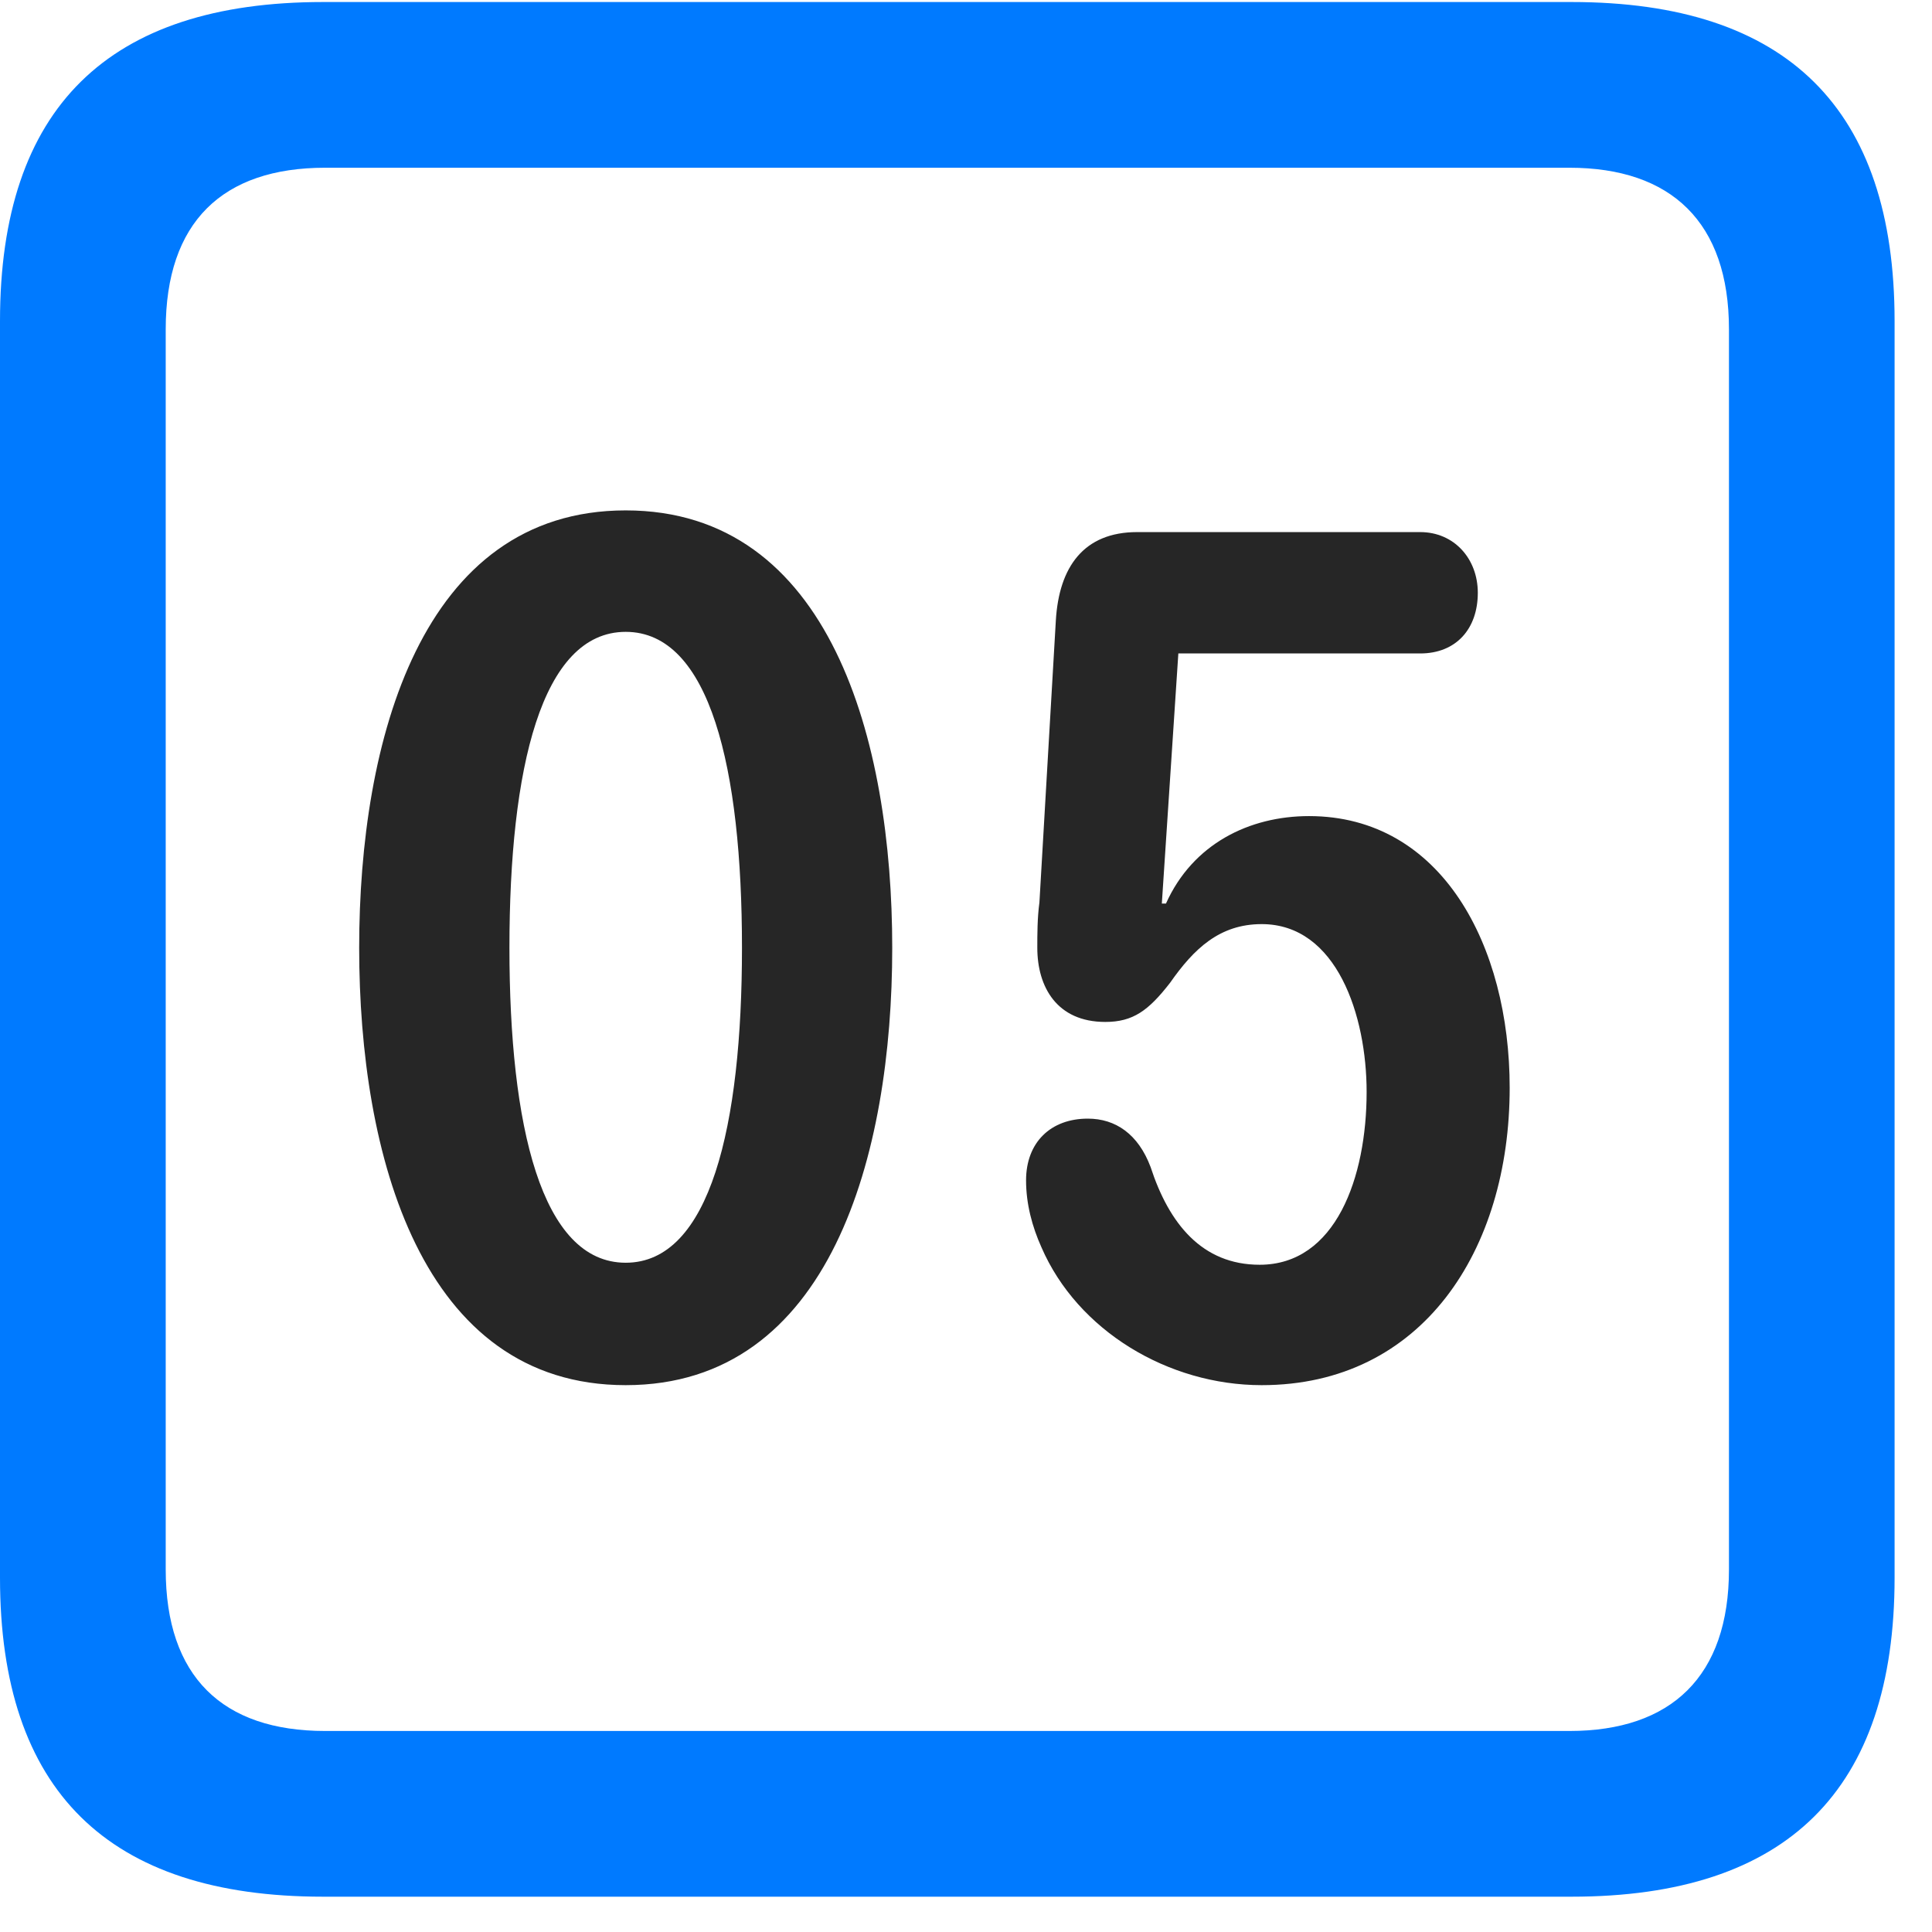 <svg width="22" height="22" viewBox="0 0 22 22" fill="none" xmlns="http://www.w3.org/2000/svg">
<path d="M3.68 21.598H17.895C20.355 21.598 21.574 20.379 21.574 17.965V3.656C21.574 1.242 20.355 0.023 17.895 0.023H3.68C1.23 0.023 0 1.23 0 3.656V17.965C0 20.391 1.23 21.598 3.68 21.598ZM3.703 19.711C2.531 19.711 1.887 19.09 1.887 17.871V3.75C1.887 2.531 2.531 1.91 3.703 1.91H17.871C19.031 1.91 19.688 2.531 19.688 3.75V17.871C19.688 19.09 19.031 19.711 17.871 19.711H3.703Z" fill="#007AFF"/>
<path d="M7.125 15.773C9.457 15.773 10.16 13.148 10.16 10.793C10.16 8.438 9.457 5.812 7.125 5.812C4.793 5.812 4.09 8.438 4.09 10.793C4.09 13.148 4.793 15.773 7.125 15.773ZM7.125 14.379C6.164 14.379 5.801 12.82 5.801 10.793C5.801 8.754 6.164 7.195 7.125 7.195C8.086 7.195 8.449 8.754 8.449 10.793C8.449 12.82 8.086 14.379 7.125 14.379ZM14.367 15.773C16.195 15.773 17.191 14.238 17.191 12.387C17.191 10.77 16.418 9.293 14.906 9.293C14.227 9.293 13.582 9.609 13.277 10.289H13.23L13.418 7.441H16.172C16.582 7.441 16.828 7.16 16.828 6.75C16.828 6.363 16.559 6.059 16.172 6.059H12.949C12.34 6.059 12.059 6.457 12.023 7.066L11.836 10.277C11.812 10.453 11.812 10.641 11.812 10.793C11.812 11.238 12.035 11.637 12.586 11.637C12.902 11.637 13.078 11.508 13.324 11.191C13.594 10.805 13.887 10.523 14.367 10.523C15.223 10.523 15.562 11.566 15.562 12.434C15.562 13.406 15.211 14.402 14.344 14.402C13.688 14.402 13.312 13.934 13.102 13.289C12.961 12.914 12.703 12.738 12.387 12.738C11.965 12.738 11.684 13.008 11.684 13.441C11.684 13.711 11.754 13.969 11.859 14.203C12.27 15.152 13.301 15.773 14.367 15.773Z" fill="black" fill-opacity="0.85"/>
</svg>

